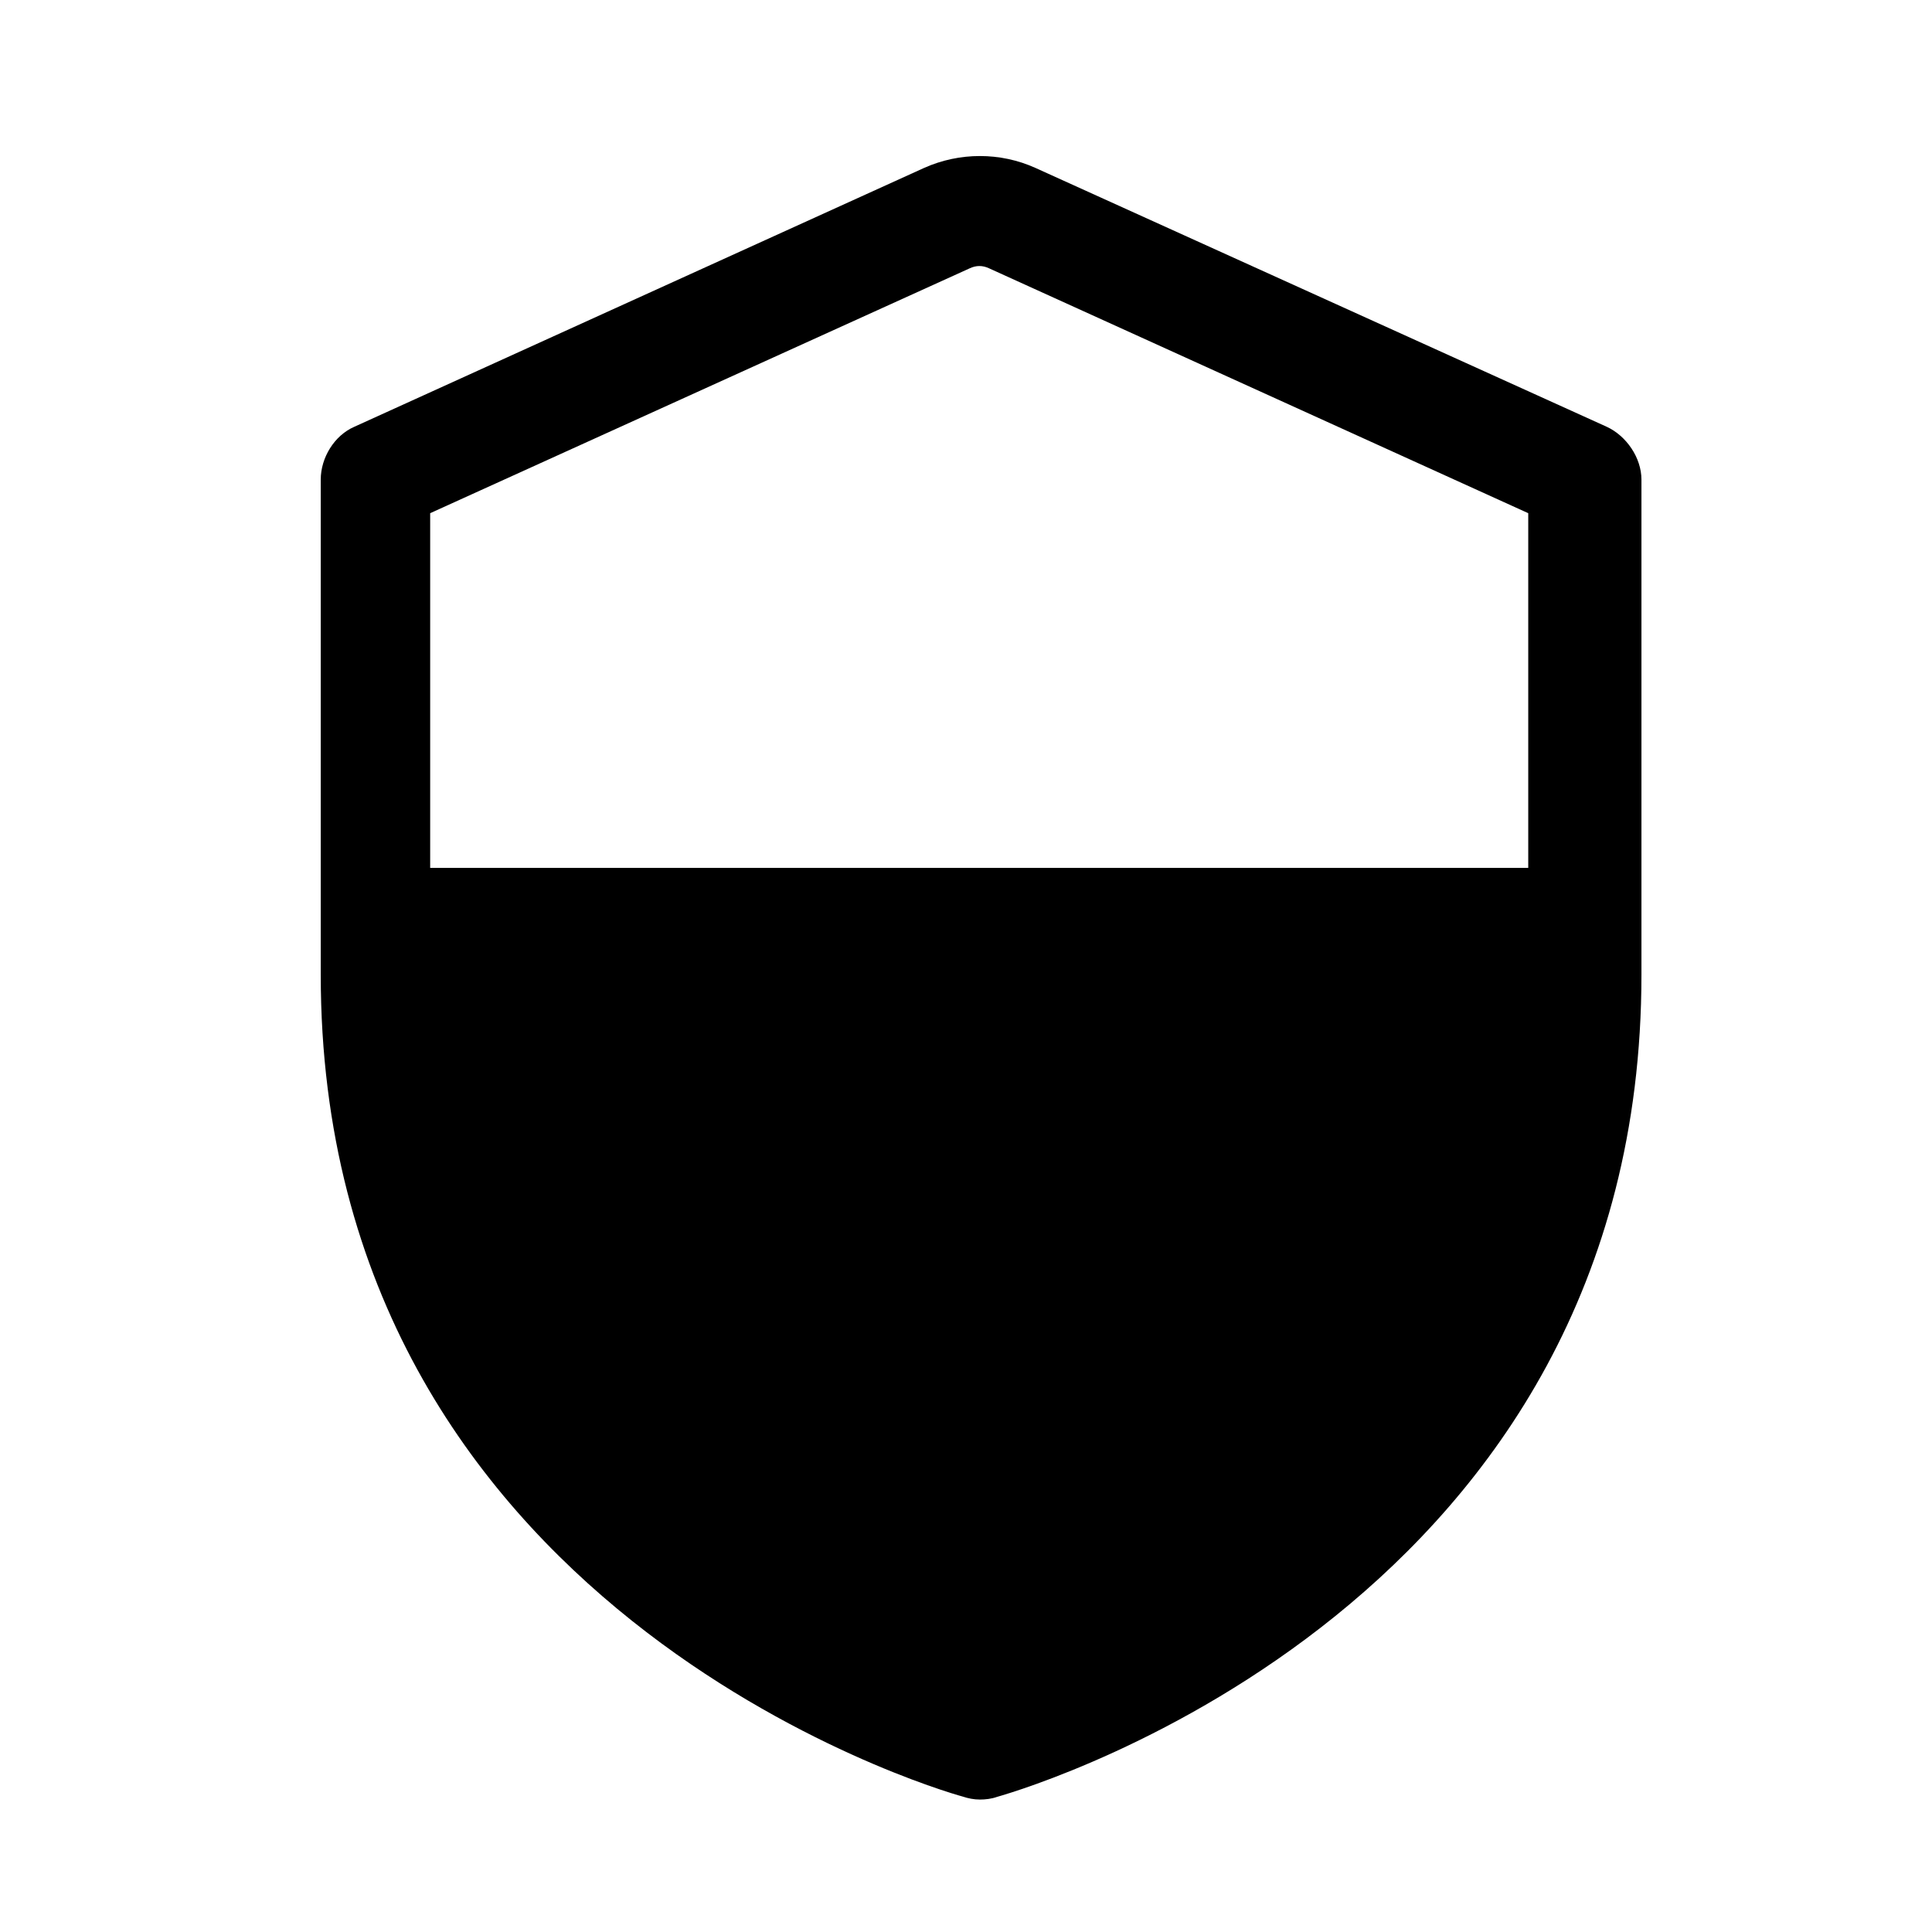 <?xml version="1.0" encoding="utf-8"?>
<!-- Generator: Adobe Illustrator 18.1.1, SVG Export Plug-In . SVG Version: 6.00 Build 0)  -->
<!DOCTYPE svg PUBLIC "-//W3C//DTD SVG 1.1//EN" "http://www.w3.org/Graphics/SVG/1.1/DTD/svg11.dtd">
<svg version="1.1" id="Layer_1" xmlns="http://www.w3.org/2000/svg" xmlns:xlink="http://www.w3.org/1999/xlink" x="0px" y="0px"
	 viewBox="0 0 512 512" enable-background="new 0 0 512 512" xml:space="preserve">
<path d="M425.8,113.1L274.4,44.5c-9.3-4.2-20.1-4.2-29.5,0l-151,68.6c-5.3,2.3-8.9,8.2-8.9,14v131.2c0,168,163.1,215.9,170.1,217.8
	c1.5,0.5,3,0.8,4.6,0.8c1.5,0,3.1-0.2,4.5-0.7C275.5,473,435,424.3,435,258.3V127.1C435,121.3,431,115.5,425.8,113.1z M257,71.1
	c1.7-0.8,3.4-0.8,5.1,0L405,136v94H114v-94L257,71.1z"/>
</svg>

